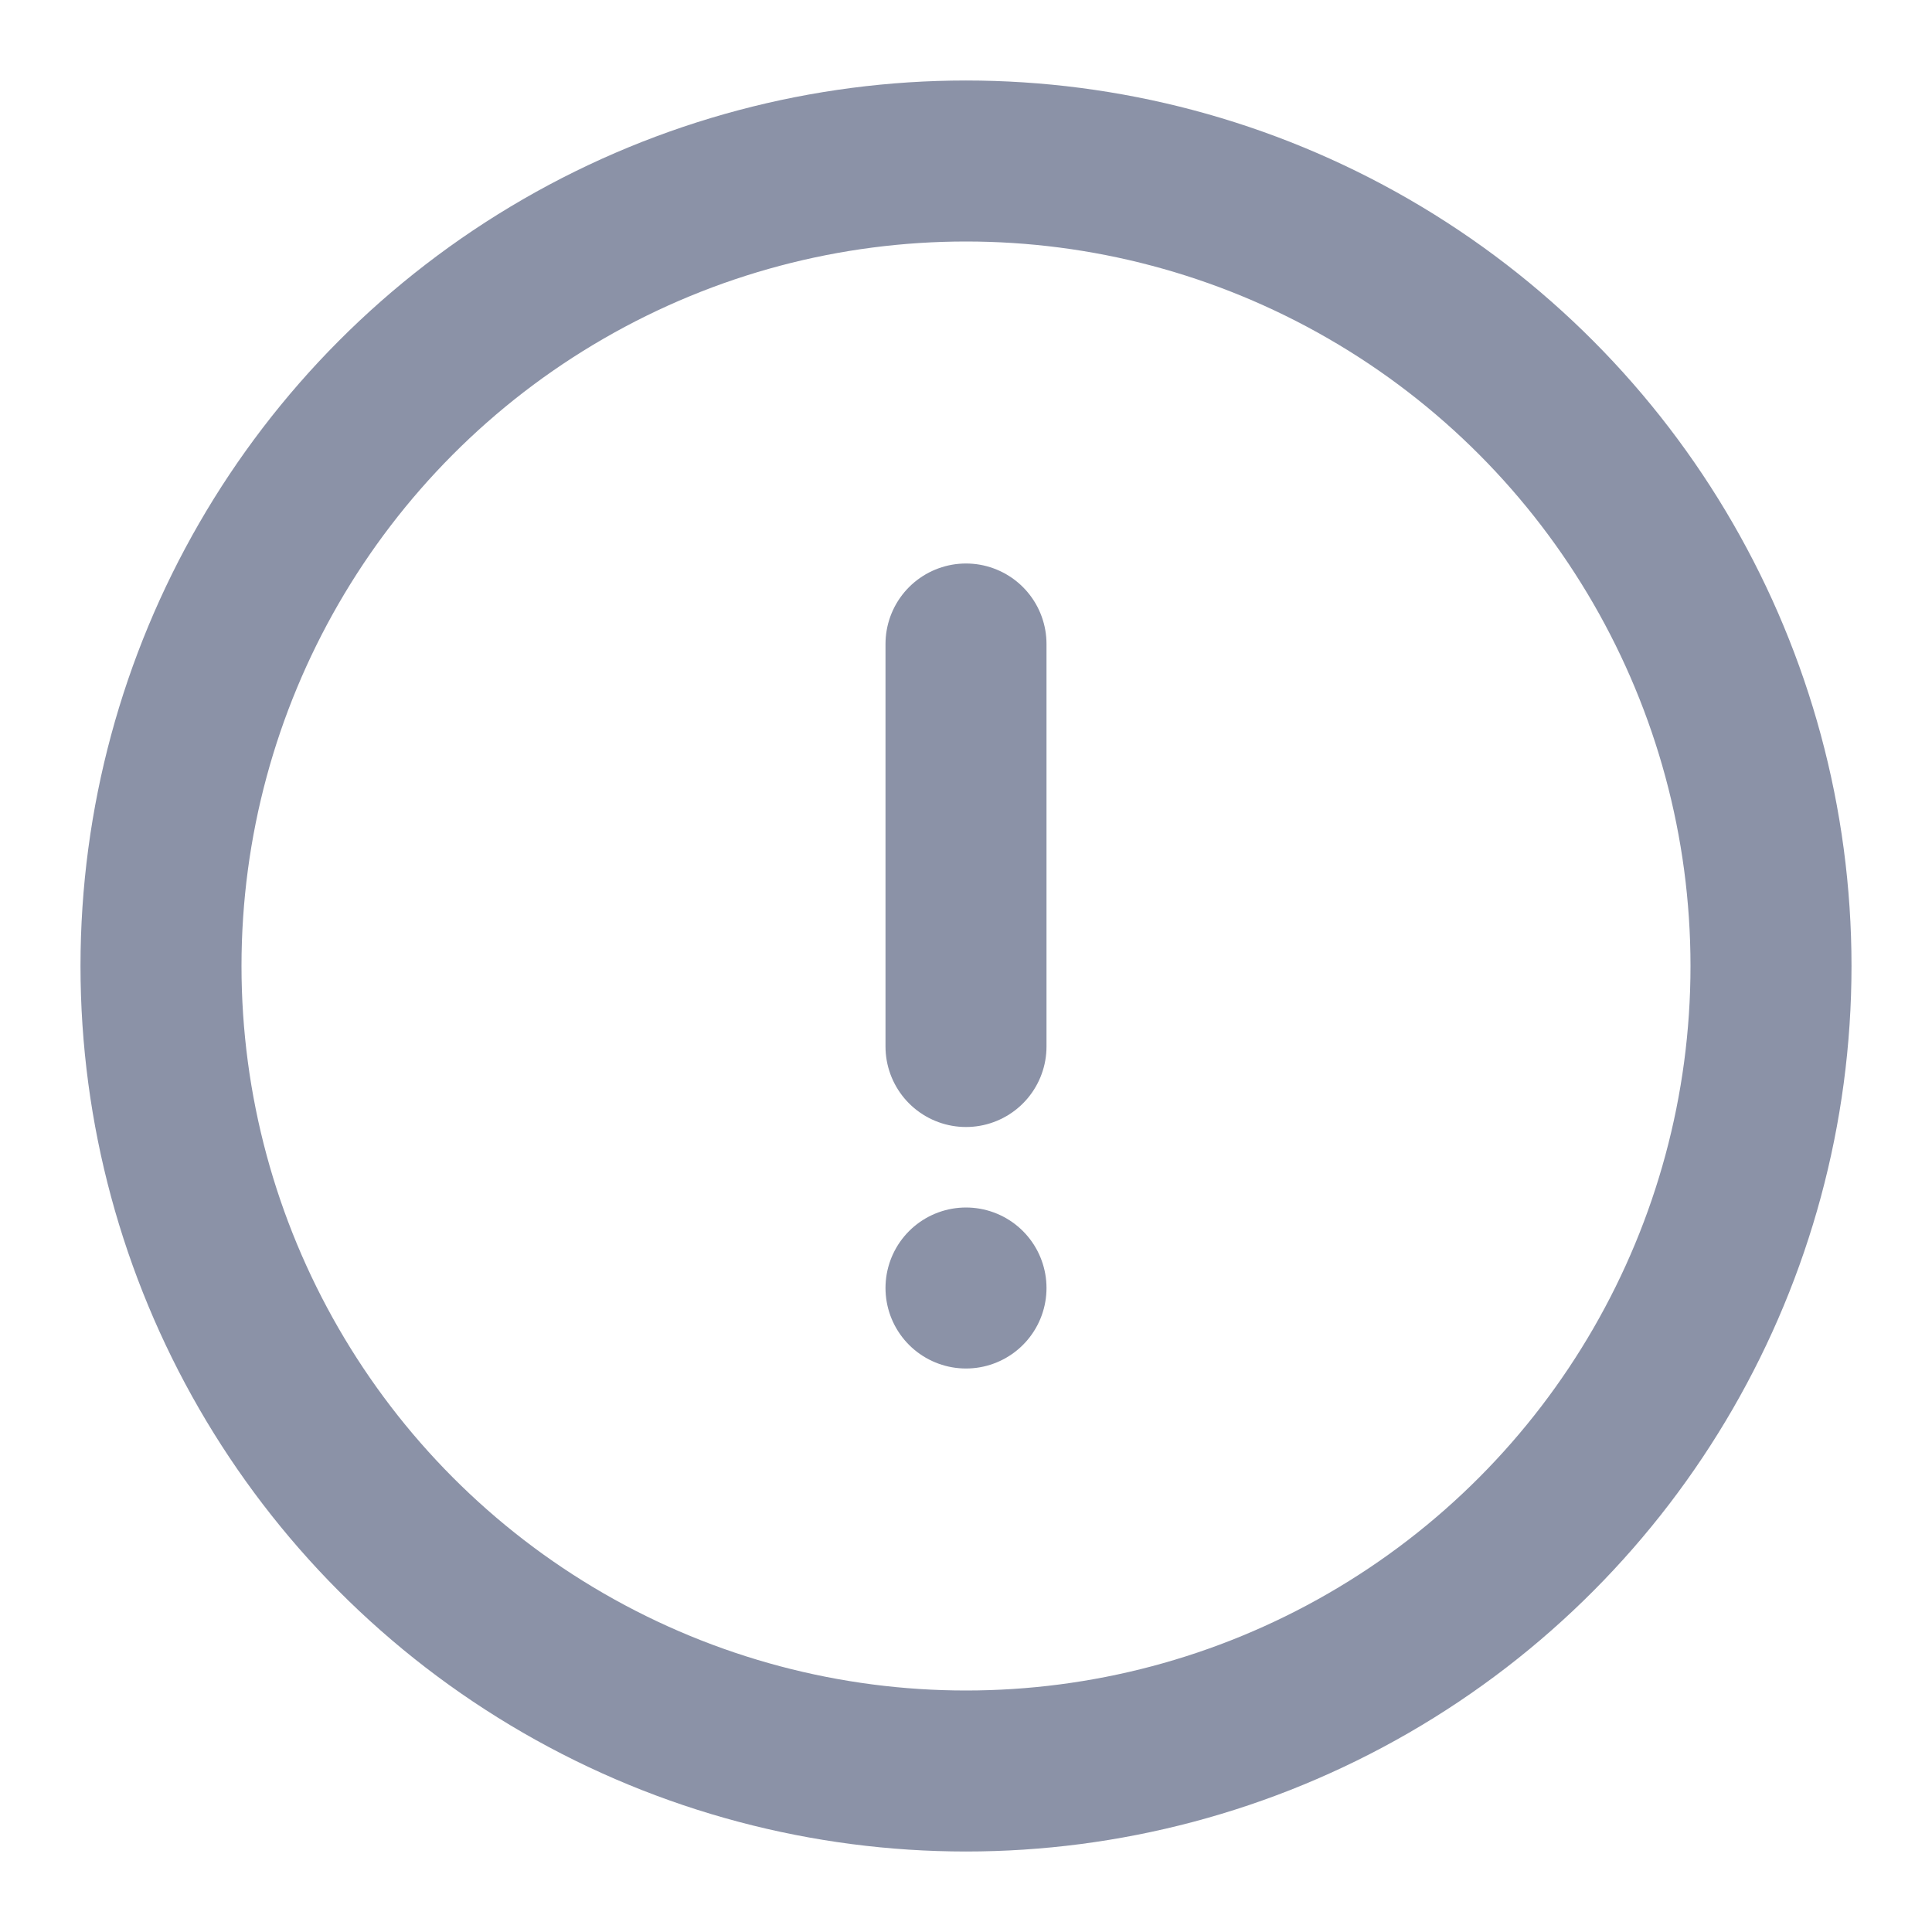 <svg viewBox="0 0 24 24" role="img" xmlns="http://www.w3.org/2000/svg" aria-labelledby="errorIconTitle" stroke="#8b92a7" stroke-width="2" stroke-linecap="round" stroke-linejoin="round" fill="none" color="#000000"><g id="SVGRepo_bgCarrier" stroke-width="0"></g><g id="SVGRepo_tracerCarrier" stroke-linecap="round" stroke-linejoin="round"></g><g id="SVGRepo_iconCarrier"> <title id="errorIconTitle">Error</title> <path d="M12 8L12 13"></path> <line x1="12" y1="16" x2="12" y2="16"></line> <circle cx="12" cy="12" r="10"></circle> </g></svg>